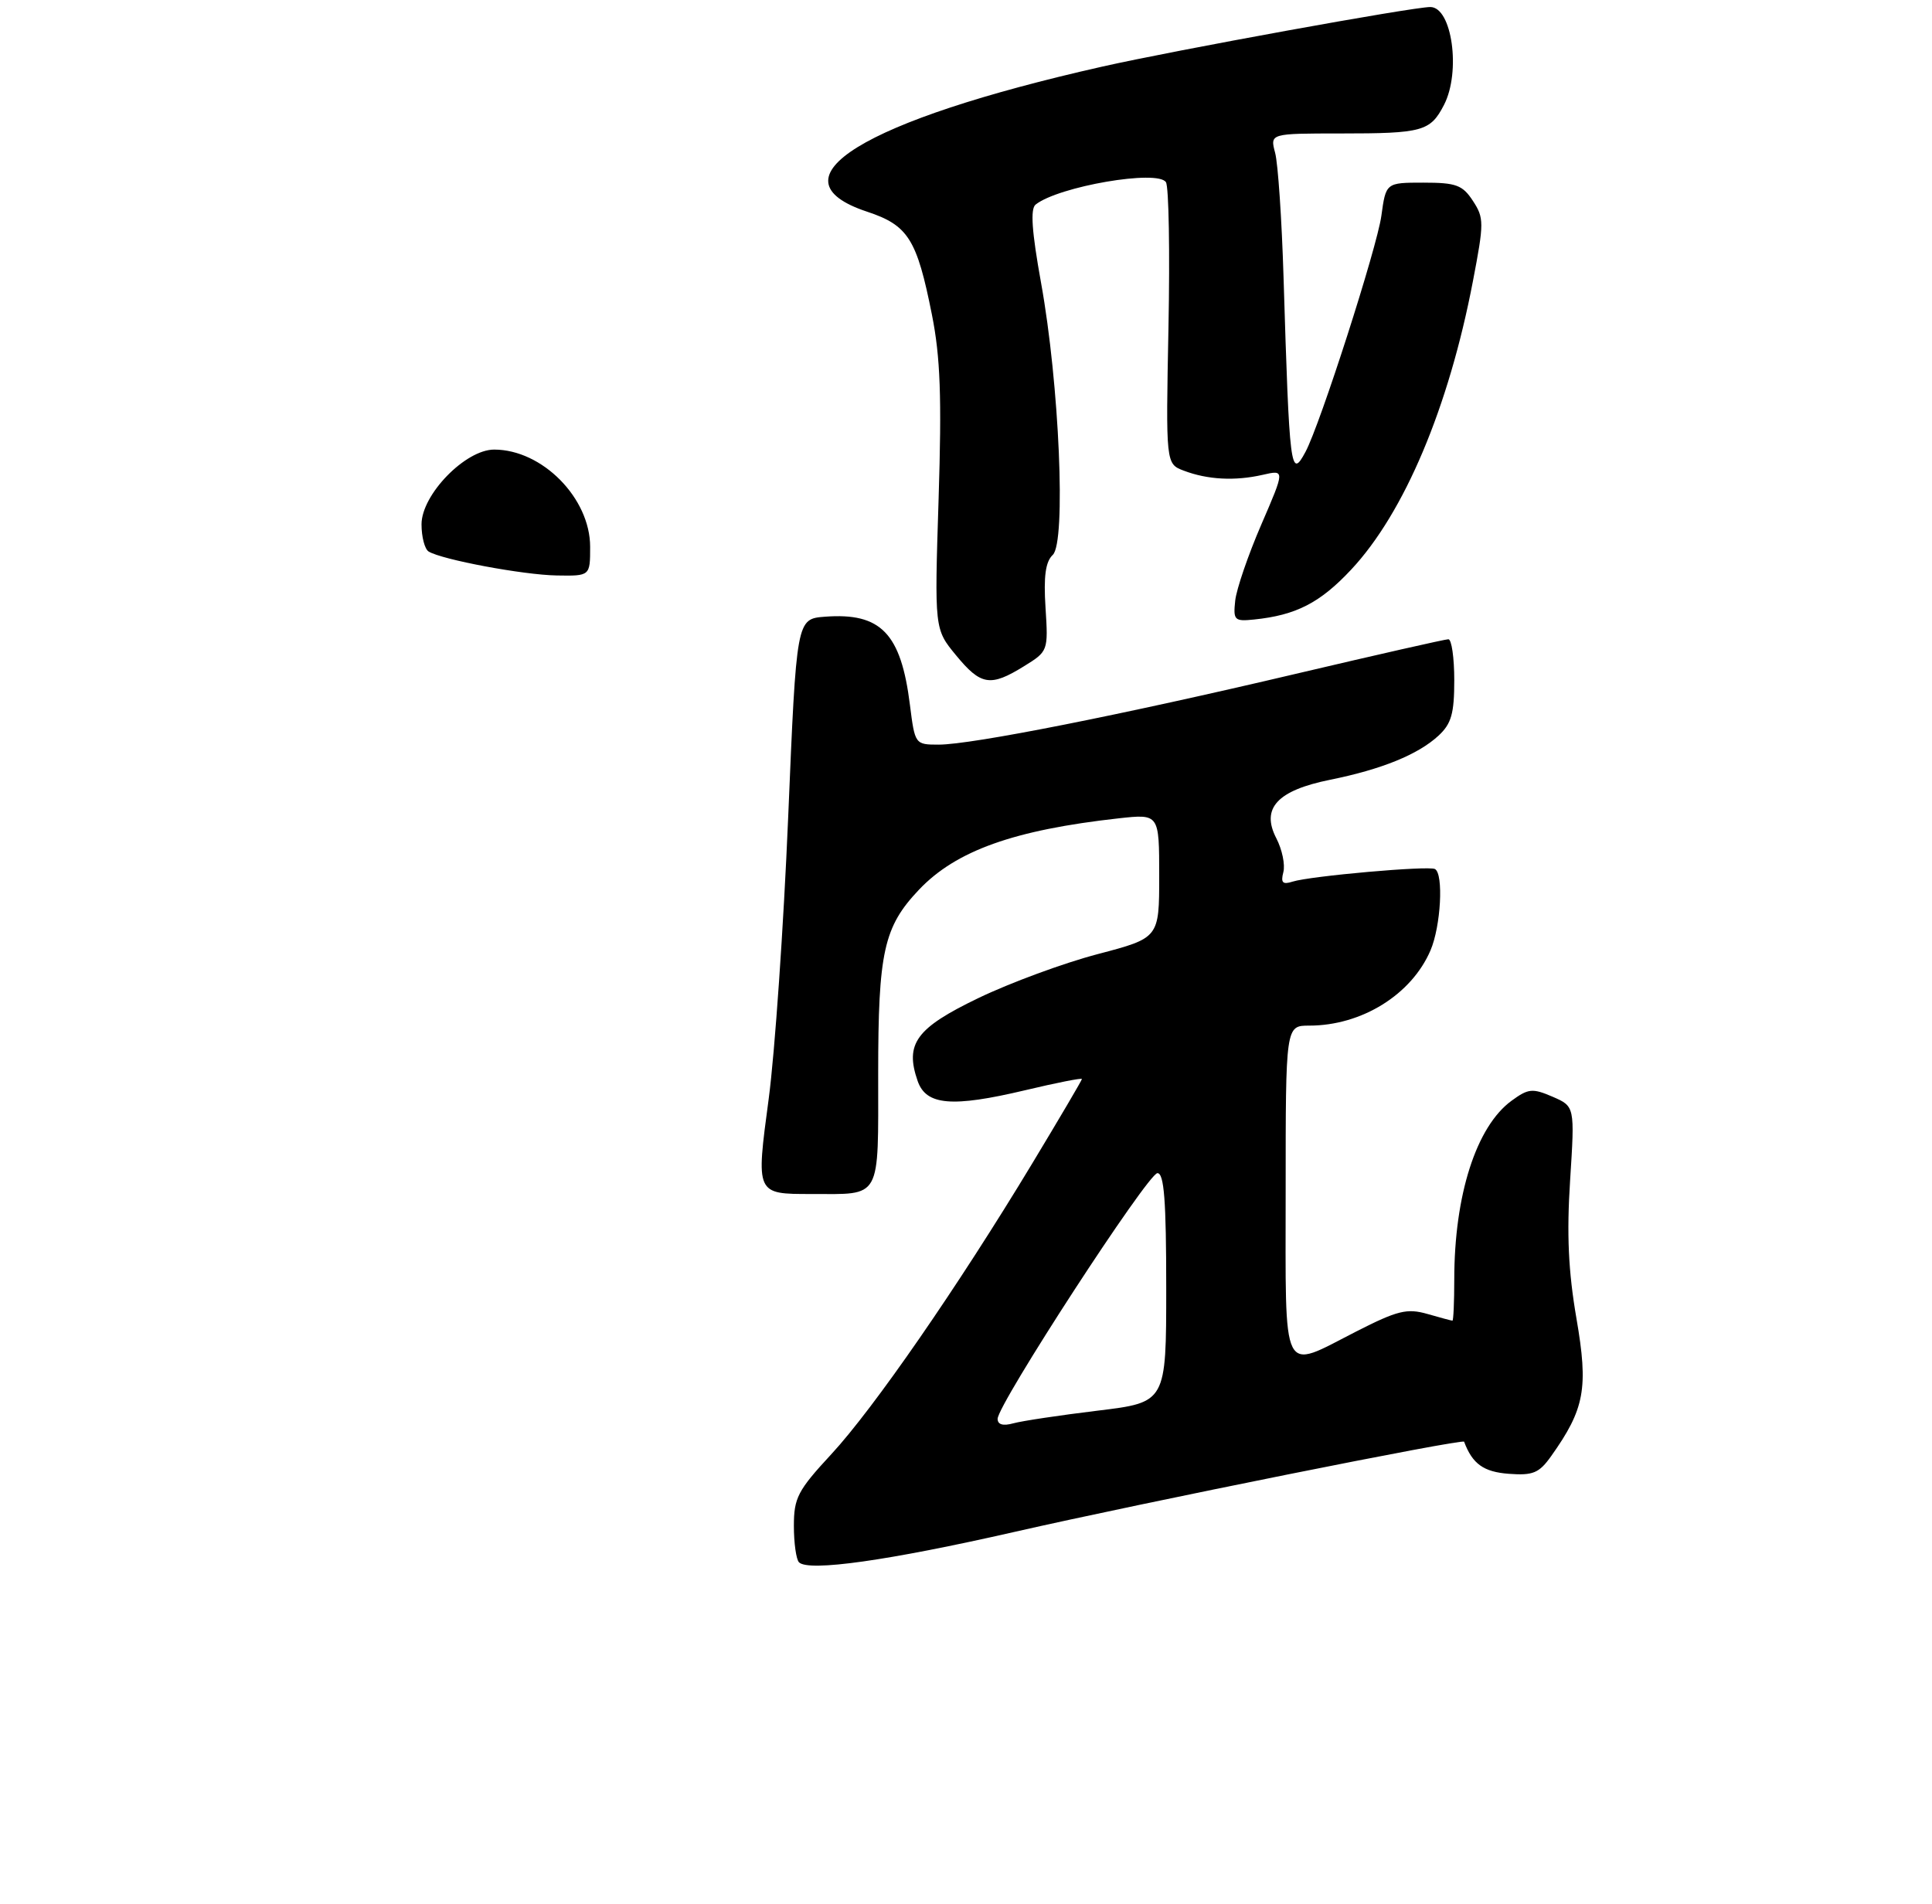 <?xml version="1.0" encoding="UTF-8" standalone="no"?>
<!DOCTYPE svg PUBLIC "-//W3C//DTD SVG 1.1//EN" "http://www.w3.org/Graphics/SVG/1.1/DTD/svg11.dtd" >
<svg xmlns="http://www.w3.org/2000/svg" xmlns:xlink="http://www.w3.org/1999/xlink" version="1.1" viewBox="0 0 275 271">
 <g >
 <path fill="currentColor"
d=" M 144.36 218.08 C 162.89 213.86 208.23 204.77 208.40 205.23 C 209.58 208.39 211.17 209.53 214.75 209.80 C 218.21 210.06 219.07 209.70 220.78 207.30 C 225.57 200.56 226.11 197.63 224.39 187.68 C 223.24 180.99 222.99 175.71 223.49 168.01 C 224.16 157.50 224.16 157.50 220.99 156.12 C 218.13 154.89 217.54 154.95 215.16 156.69 C 210.13 160.36 207.00 170.13 207.00 182.14 C 207.00 185.36 206.88 188.00 206.74 188.00 C 206.60 188.00 204.99 187.57 203.16 187.04 C 200.27 186.22 198.92 186.55 193.05 189.54 C 182.24 195.05 183.00 196.57 183.00 169.50 C 183.00 146.00 183.00 146.00 186.35 146.00 C 193.82 146.00 200.92 141.59 203.62 135.28 C 205.09 131.85 205.50 124.39 204.25 123.71 C 203.34 123.21 186.53 124.70 183.99 125.50 C 182.57 125.96 182.28 125.66 182.67 124.16 C 182.95 123.10 182.50 120.93 181.67 119.33 C 179.46 115.06 181.80 112.52 189.34 111.00 C 196.66 109.52 201.85 107.41 204.75 104.73 C 206.59 103.03 207.00 101.58 207.00 96.83 C 207.00 93.62 206.62 91.00 206.16 91.00 C 205.70 91.00 195.92 93.22 184.41 95.93 C 159.65 101.77 138.31 106.00 133.61 106.00 C 130.25 106.00 130.23 105.96 129.52 100.35 C 128.25 90.15 125.39 87.19 117.43 87.79 C 113.37 88.10 113.37 88.10 112.19 116.30 C 111.54 131.81 110.29 149.85 109.42 156.39 C 107.59 170.05 107.56 169.97 115.50 169.97 C 125.56 169.97 125.00 170.99 125.00 152.85 C 125.00 135.50 125.79 131.95 130.80 126.66 C 136.08 121.09 144.33 118.15 159.25 116.49 C 165.00 115.86 165.00 115.86 165.00 124.69 C 165.00 133.52 165.00 133.52 156.25 135.82 C 151.44 137.08 143.79 139.90 139.26 142.08 C 130.39 146.35 128.77 148.57 130.62 153.89 C 131.83 157.35 135.49 157.67 145.91 155.20 C 150.36 154.14 154.00 153.42 154.00 153.60 C 154.00 153.77 150.79 159.22 146.88 165.70 C 136.32 183.19 124.34 200.52 118.32 207.02 C 113.55 212.17 113.00 213.23 113.00 217.22 C 113.00 219.66 113.33 222.00 113.73 222.40 C 115.09 223.76 126.44 222.16 144.36 218.08 Z  M 145.74 94.85 C 149.19 92.72 149.21 92.66 148.82 86.52 C 148.53 82.03 148.82 79.96 149.85 78.99 C 151.76 77.21 150.79 54.66 148.18 40.24 C 146.86 32.93 146.64 29.73 147.41 29.12 C 150.69 26.53 164.83 24.10 165.96 25.94 C 166.37 26.59 166.53 35.88 166.32 46.58 C 165.94 66.03 165.94 66.03 168.50 67.00 C 171.89 68.29 175.78 68.49 179.70 67.60 C 182.91 66.86 182.91 66.86 179.53 74.68 C 177.67 78.98 176.00 83.85 175.82 85.50 C 175.52 88.29 175.71 88.48 178.50 88.19 C 184.47 87.58 187.90 85.82 192.33 81.08 C 199.88 73.01 206.21 58.01 209.65 40.05 C 211.25 31.71 211.25 31.03 209.65 28.59 C 208.18 26.34 207.26 26.00 202.61 26.00 C 197.27 26.00 197.27 26.00 196.62 30.74 C 196.00 35.24 187.91 60.44 185.82 64.33 C 183.70 68.29 183.54 66.99 182.70 39.50 C 182.45 31.25 181.91 23.26 181.50 21.75 C 180.77 19.00 180.77 19.00 190.80 19.00 C 202.50 19.00 203.59 18.70 205.54 14.93 C 207.97 10.22 206.68 1.00 203.59 1.00 C 201.06 1.00 167.23 7.15 156.90 9.48 C 122.74 17.19 109.34 25.46 123.41 30.13 C 129.27 32.07 130.51 34.03 132.65 44.80 C 133.85 50.83 134.06 56.52 133.60 71.03 C 133.01 89.56 133.01 89.56 136.08 93.28 C 139.62 97.58 140.97 97.80 145.74 94.85 Z  M 84.00 77.84 C 84.00 70.91 77.18 64.00 70.34 64.00 C 66.24 64.00 60.00 70.42 60.00 74.64 C 60.00 76.42 60.45 78.16 61.01 78.51 C 62.90 79.67 74.48 81.84 79.25 81.92 C 84.00 82.00 84.00 82.00 84.00 77.84 Z  M 142.00 201.98 C 142.00 199.91 163.40 167.01 164.75 167.00 C 165.70 167.00 166.00 170.93 166.00 183.32 C 166.00 199.63 166.00 199.63 156.25 200.81 C 150.89 201.46 145.49 202.27 144.25 202.61 C 142.78 203.02 142.00 202.80 142.00 201.98 Z "/>
</g>
</svg>